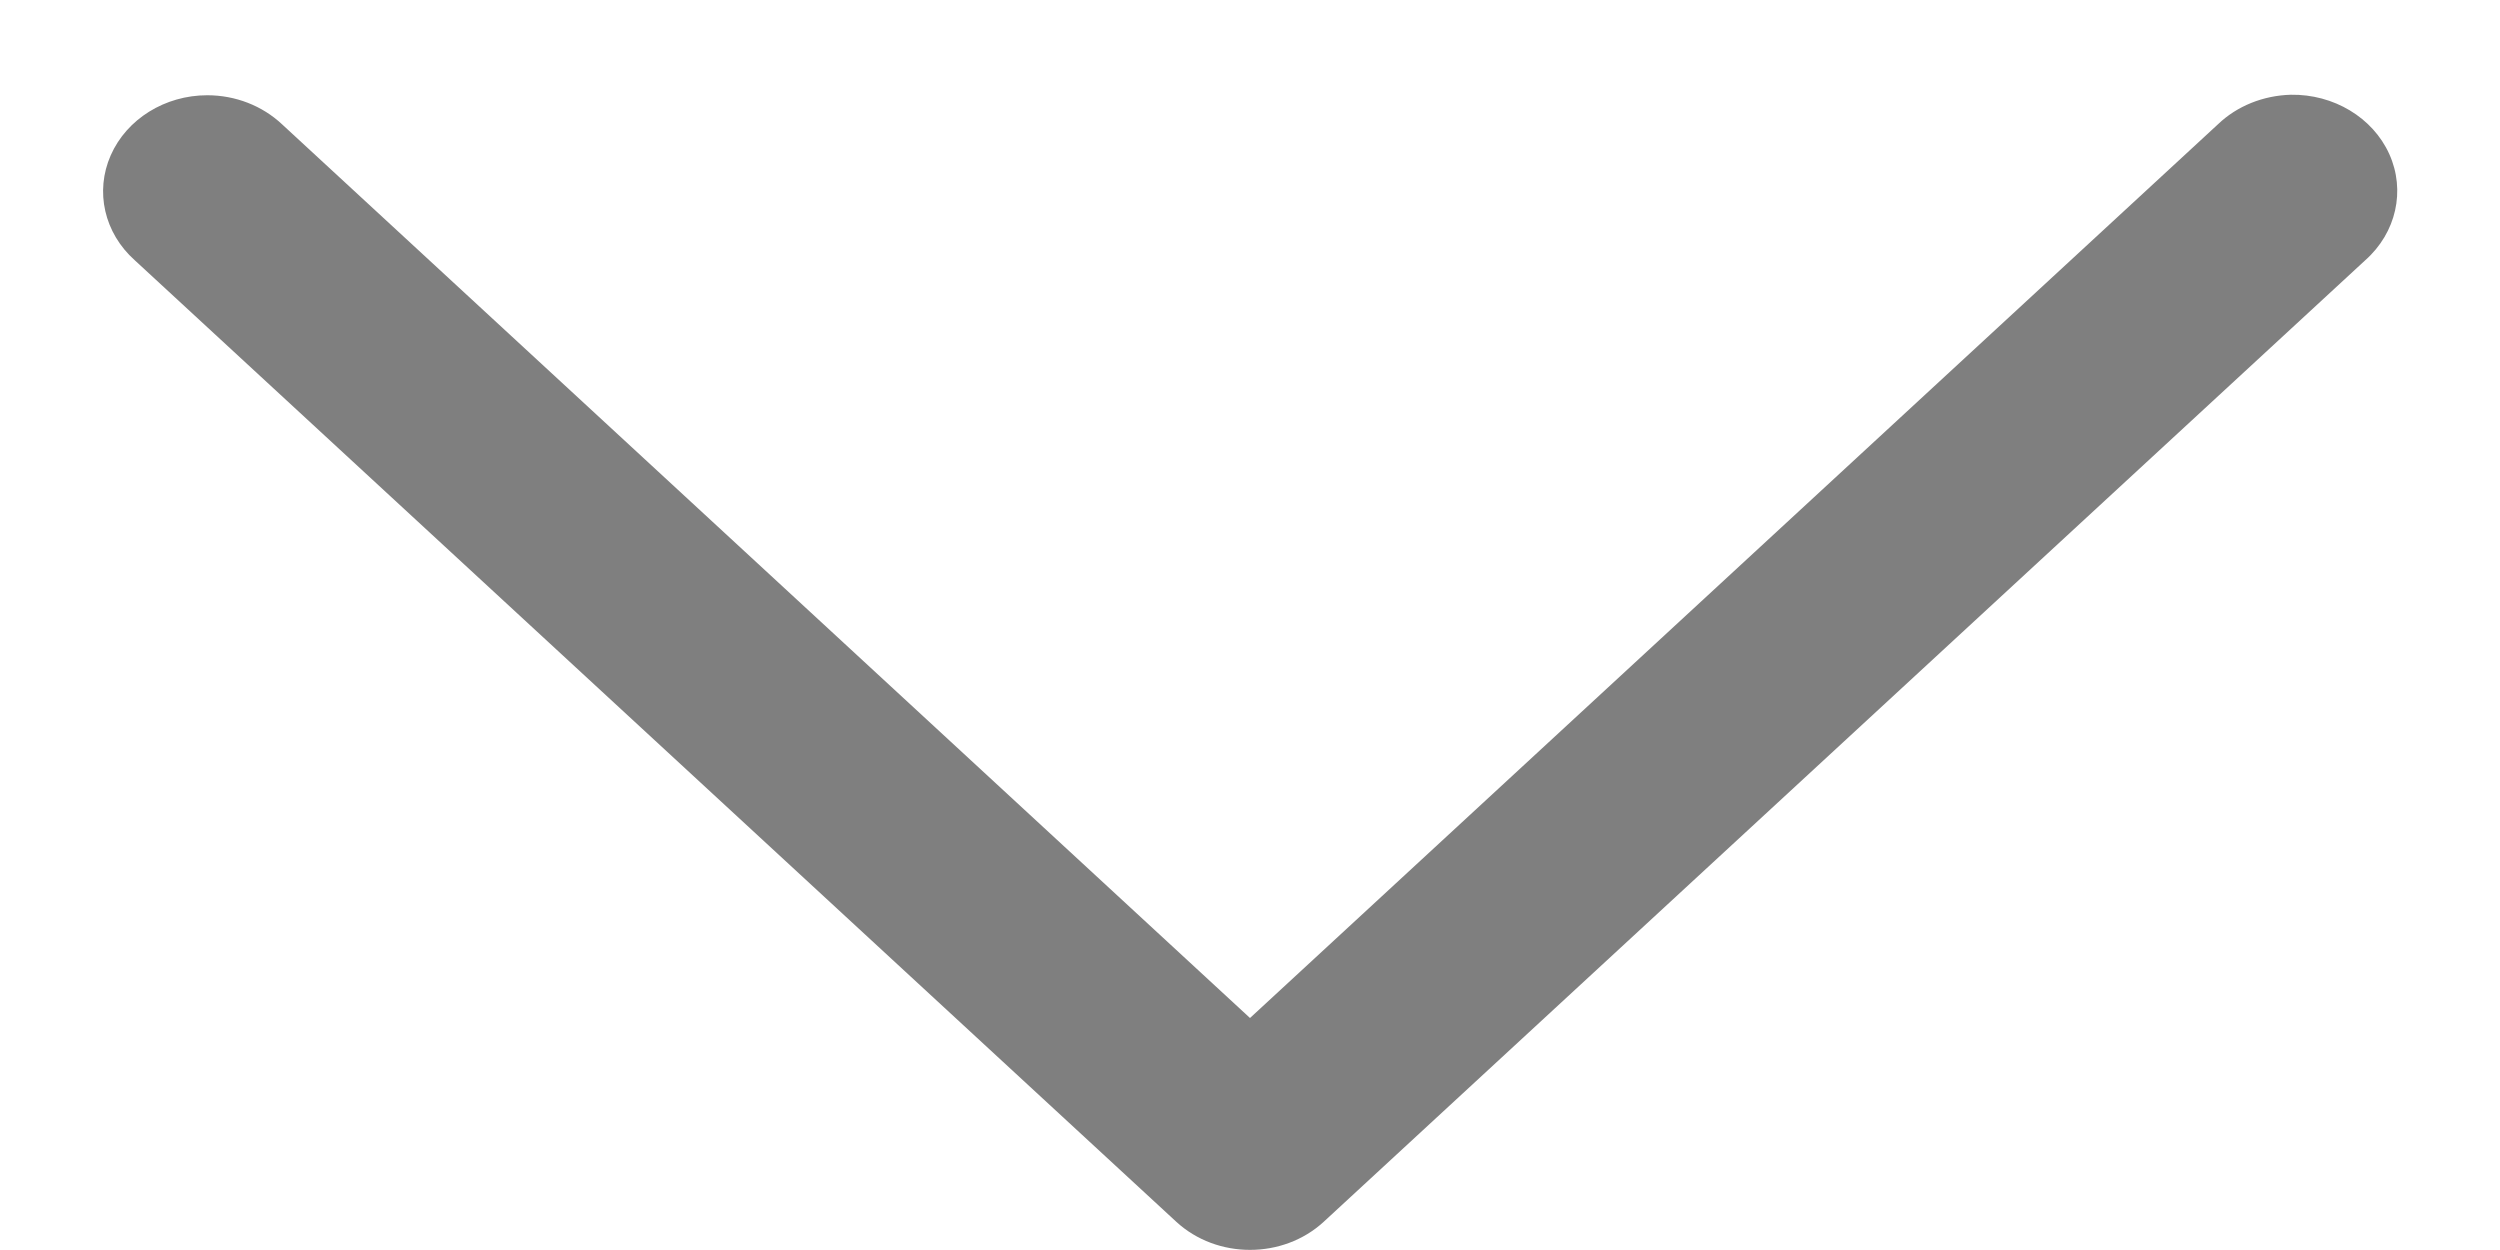 <?xml version="1.0" encoding="UTF-8"?>
<svg width="10px" height="5px" viewBox="0 0 10 5" version="1.1" xmlns="http://www.w3.org/2000/svg" xmlns:xlink="http://www.w3.org/1999/xlink">
    <!-- Generator: Sketch 51.2 (57519) - http://www.bohemiancoding.com/sketch -->
    <title>icons8-expand2 copy</title>
    <desc>Created with Sketch.</desc>
    <defs></defs>
    <g id="Page-1" stroke="none" stroke-width="1" fill="none" fill-rule="evenodd" opacity="0.5">
        <g id="Equations-Expanded-Sidebar" transform="translate(-473, -1087)" fill="#000000" fill-rule="nonzero">
            <g id="icons8-expand2-copy" transform="translate(473, 1087)">
                <path d="M9.163,0.379 C9.053,0.382 8.948,0.424 8.872,0.497 L5,4.072 L1.128,0.497 C1.049,0.423 0.942,0.381 0.829,0.381 C0.66,0.381 0.507,0.476 0.443,0.621 C0.379,0.766 0.417,0.932 0.539,1.041 L4.705,4.887 C4.868,5.037 5.132,5.037 5.295,4.887 L9.461,1.041 C9.585,0.931 9.623,0.762 9.557,0.616 C9.491,0.47 9.334,0.376 9.163,0.379 Z" id="Shape"></path>
            </g>
        </g>
    </g>
</svg>